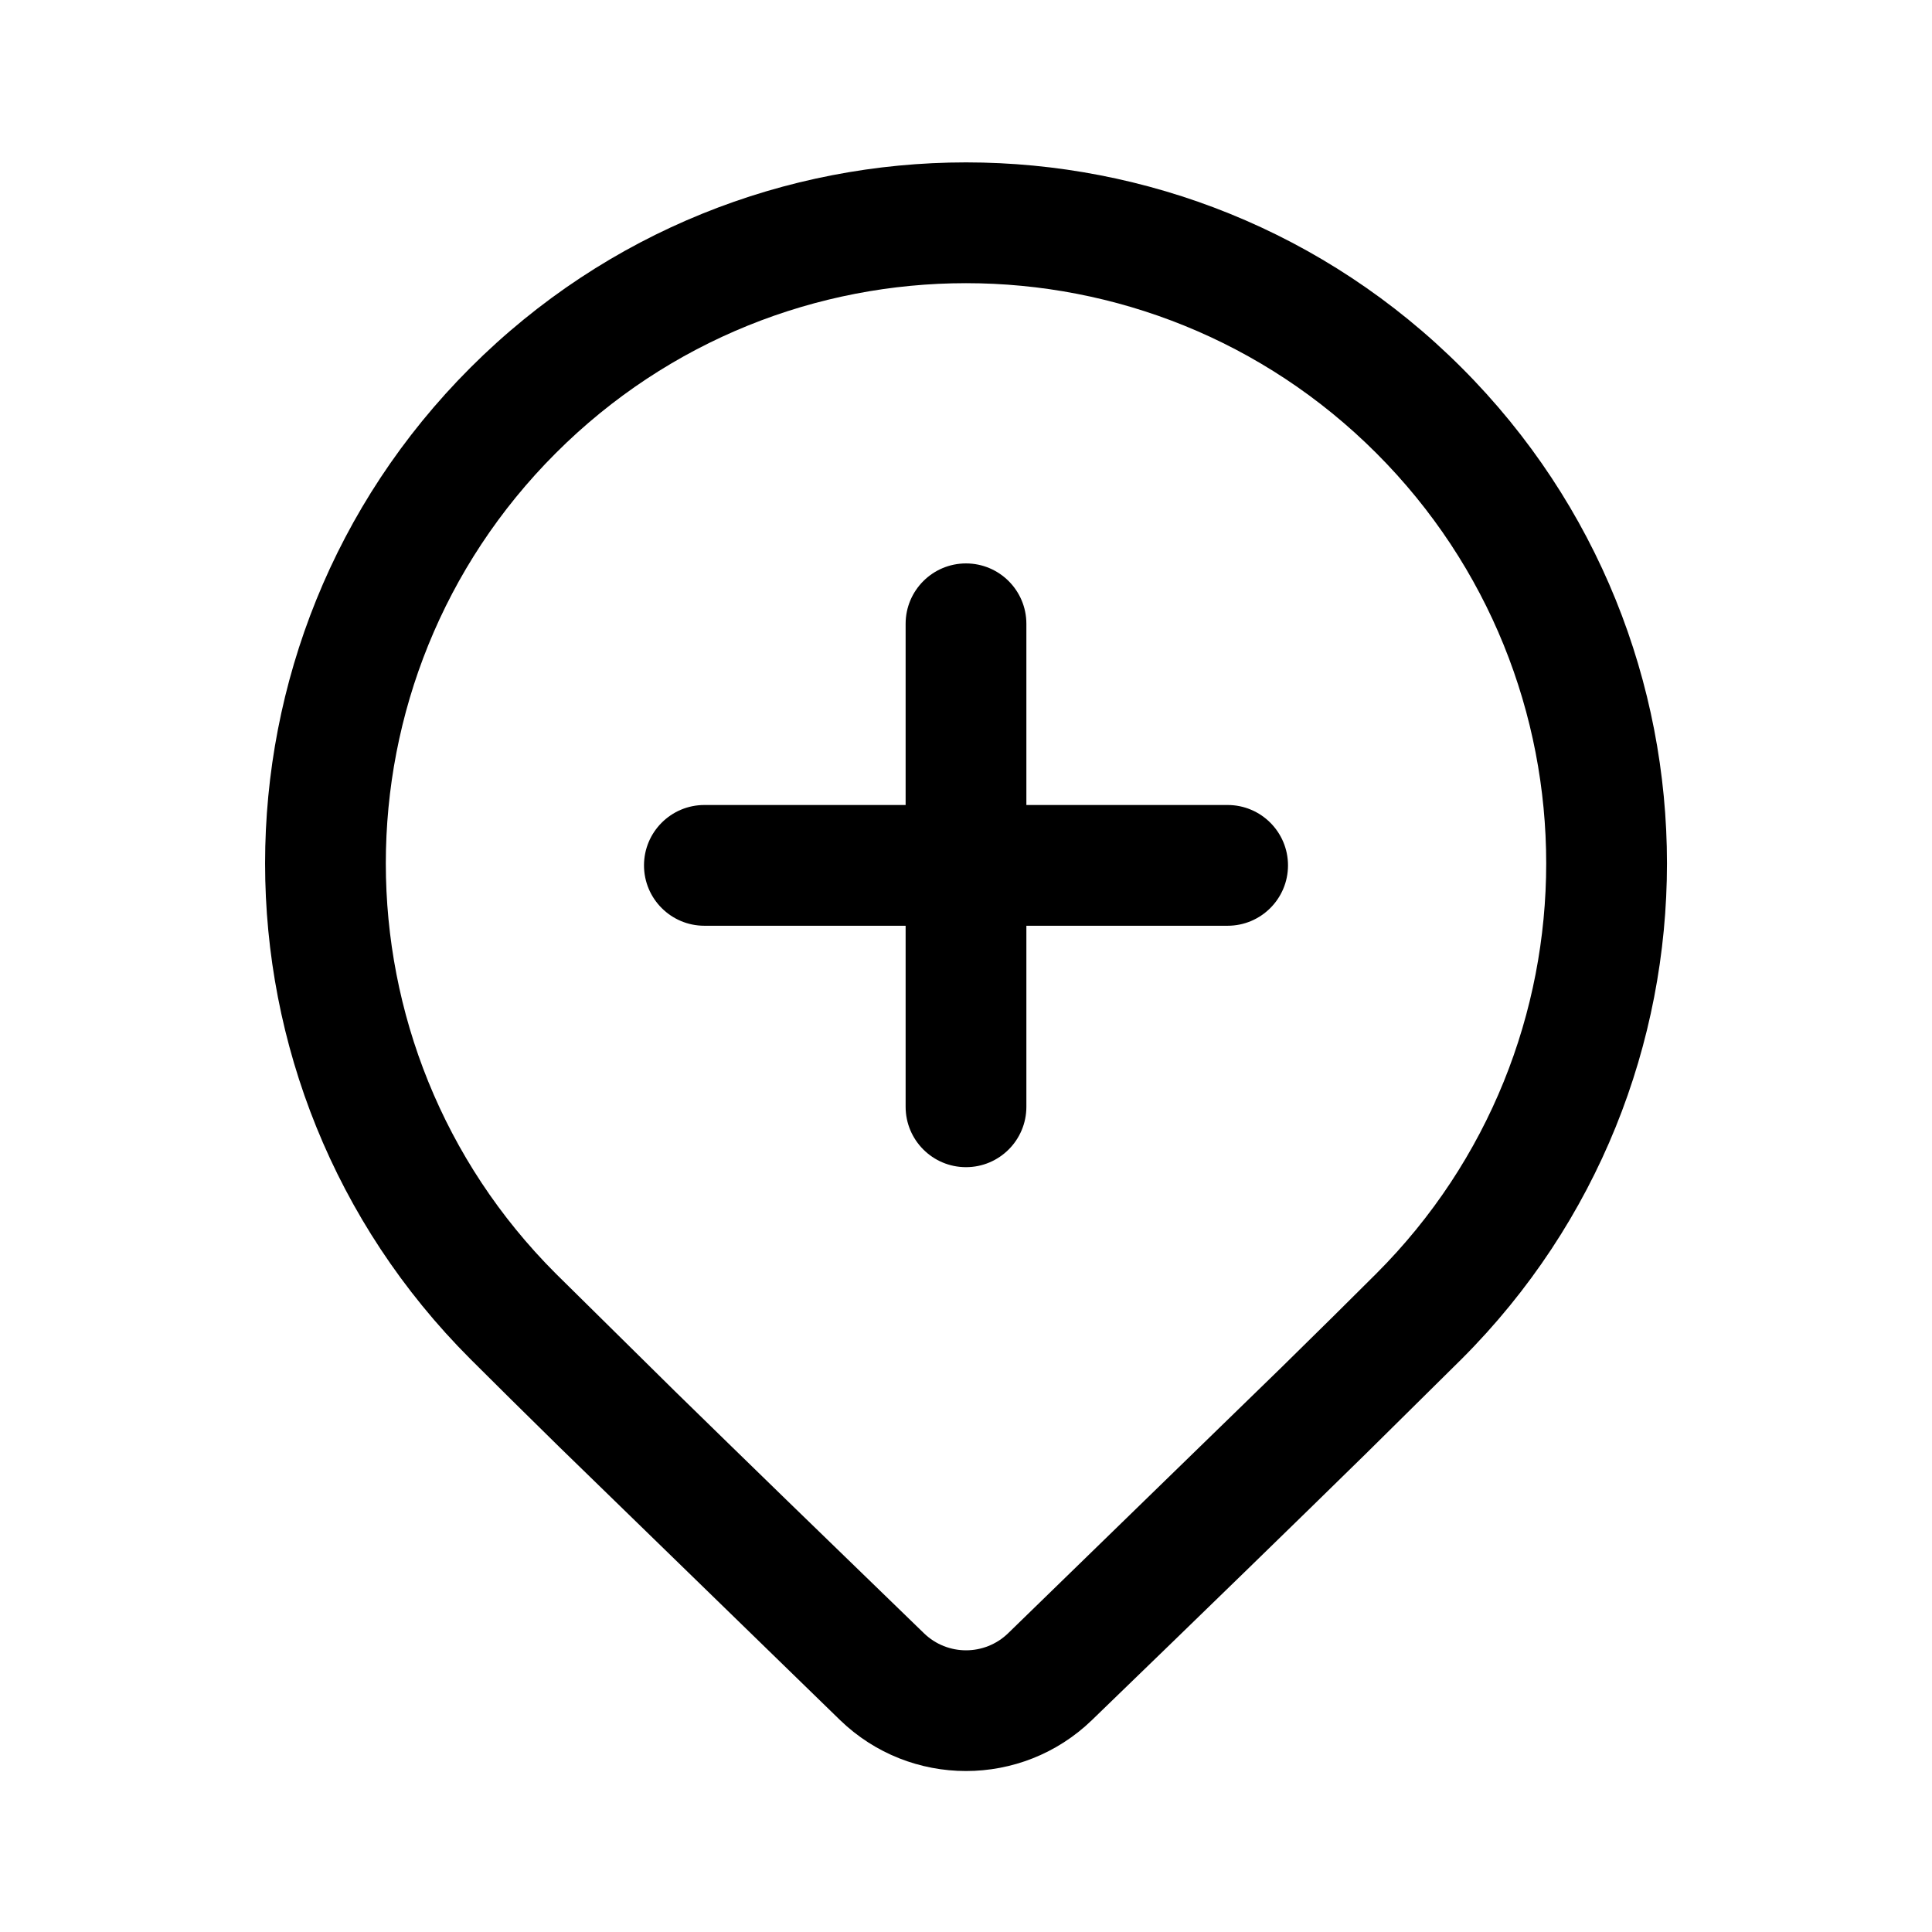 <svg xmlns="http://www.w3.org/2000/svg" viewBox="0 0 24 24" fill="none"><path d="M8 10.75C8 10.336 8.336 10 8.75 10H11.25V7.749C11.25 7.335 11.586 6.999 12 6.999C12.414 6.999 12.75 7.335 12.75 7.749V10H15.25C15.664 10 16 10.336 16 10.75C16 11.164 15.664 11.5 15.25 11.5H12.75V13.749C12.75 14.163 12.414 14.499 12 14.499C11.586 14.499 11.25 14.163 11.25 13.749V11.5H8.75C8.336 11.5 8 11.164 8 10.75ZM5.843 4.568C9.244 1.167 14.757 1.167 18.157 4.568C21.558 7.968 21.558 13.482 18.157 16.882L16.97 18.056C16.095 18.914 14.96 20.018 13.564 21.368C12.692 22.211 11.308 22.211 10.436 21.368L6.945 17.972C6.506 17.541 6.139 17.178 5.843 16.882C2.443 13.482 2.443 7.968 5.843 4.568ZM17.097 5.629C14.282 2.814 9.719 2.814 6.904 5.629C4.089 8.443 4.089 13.007 6.904 15.821L8.391 17.289C9.21 18.09 10.239 19.09 11.479 20.29C11.77 20.571 12.231 20.571 12.522 20.29L15.917 16.988C16.386 16.528 16.779 16.139 17.097 15.821C19.911 13.007 19.911 8.443 17.097 5.629Z" fill="currentColor"/></svg>
